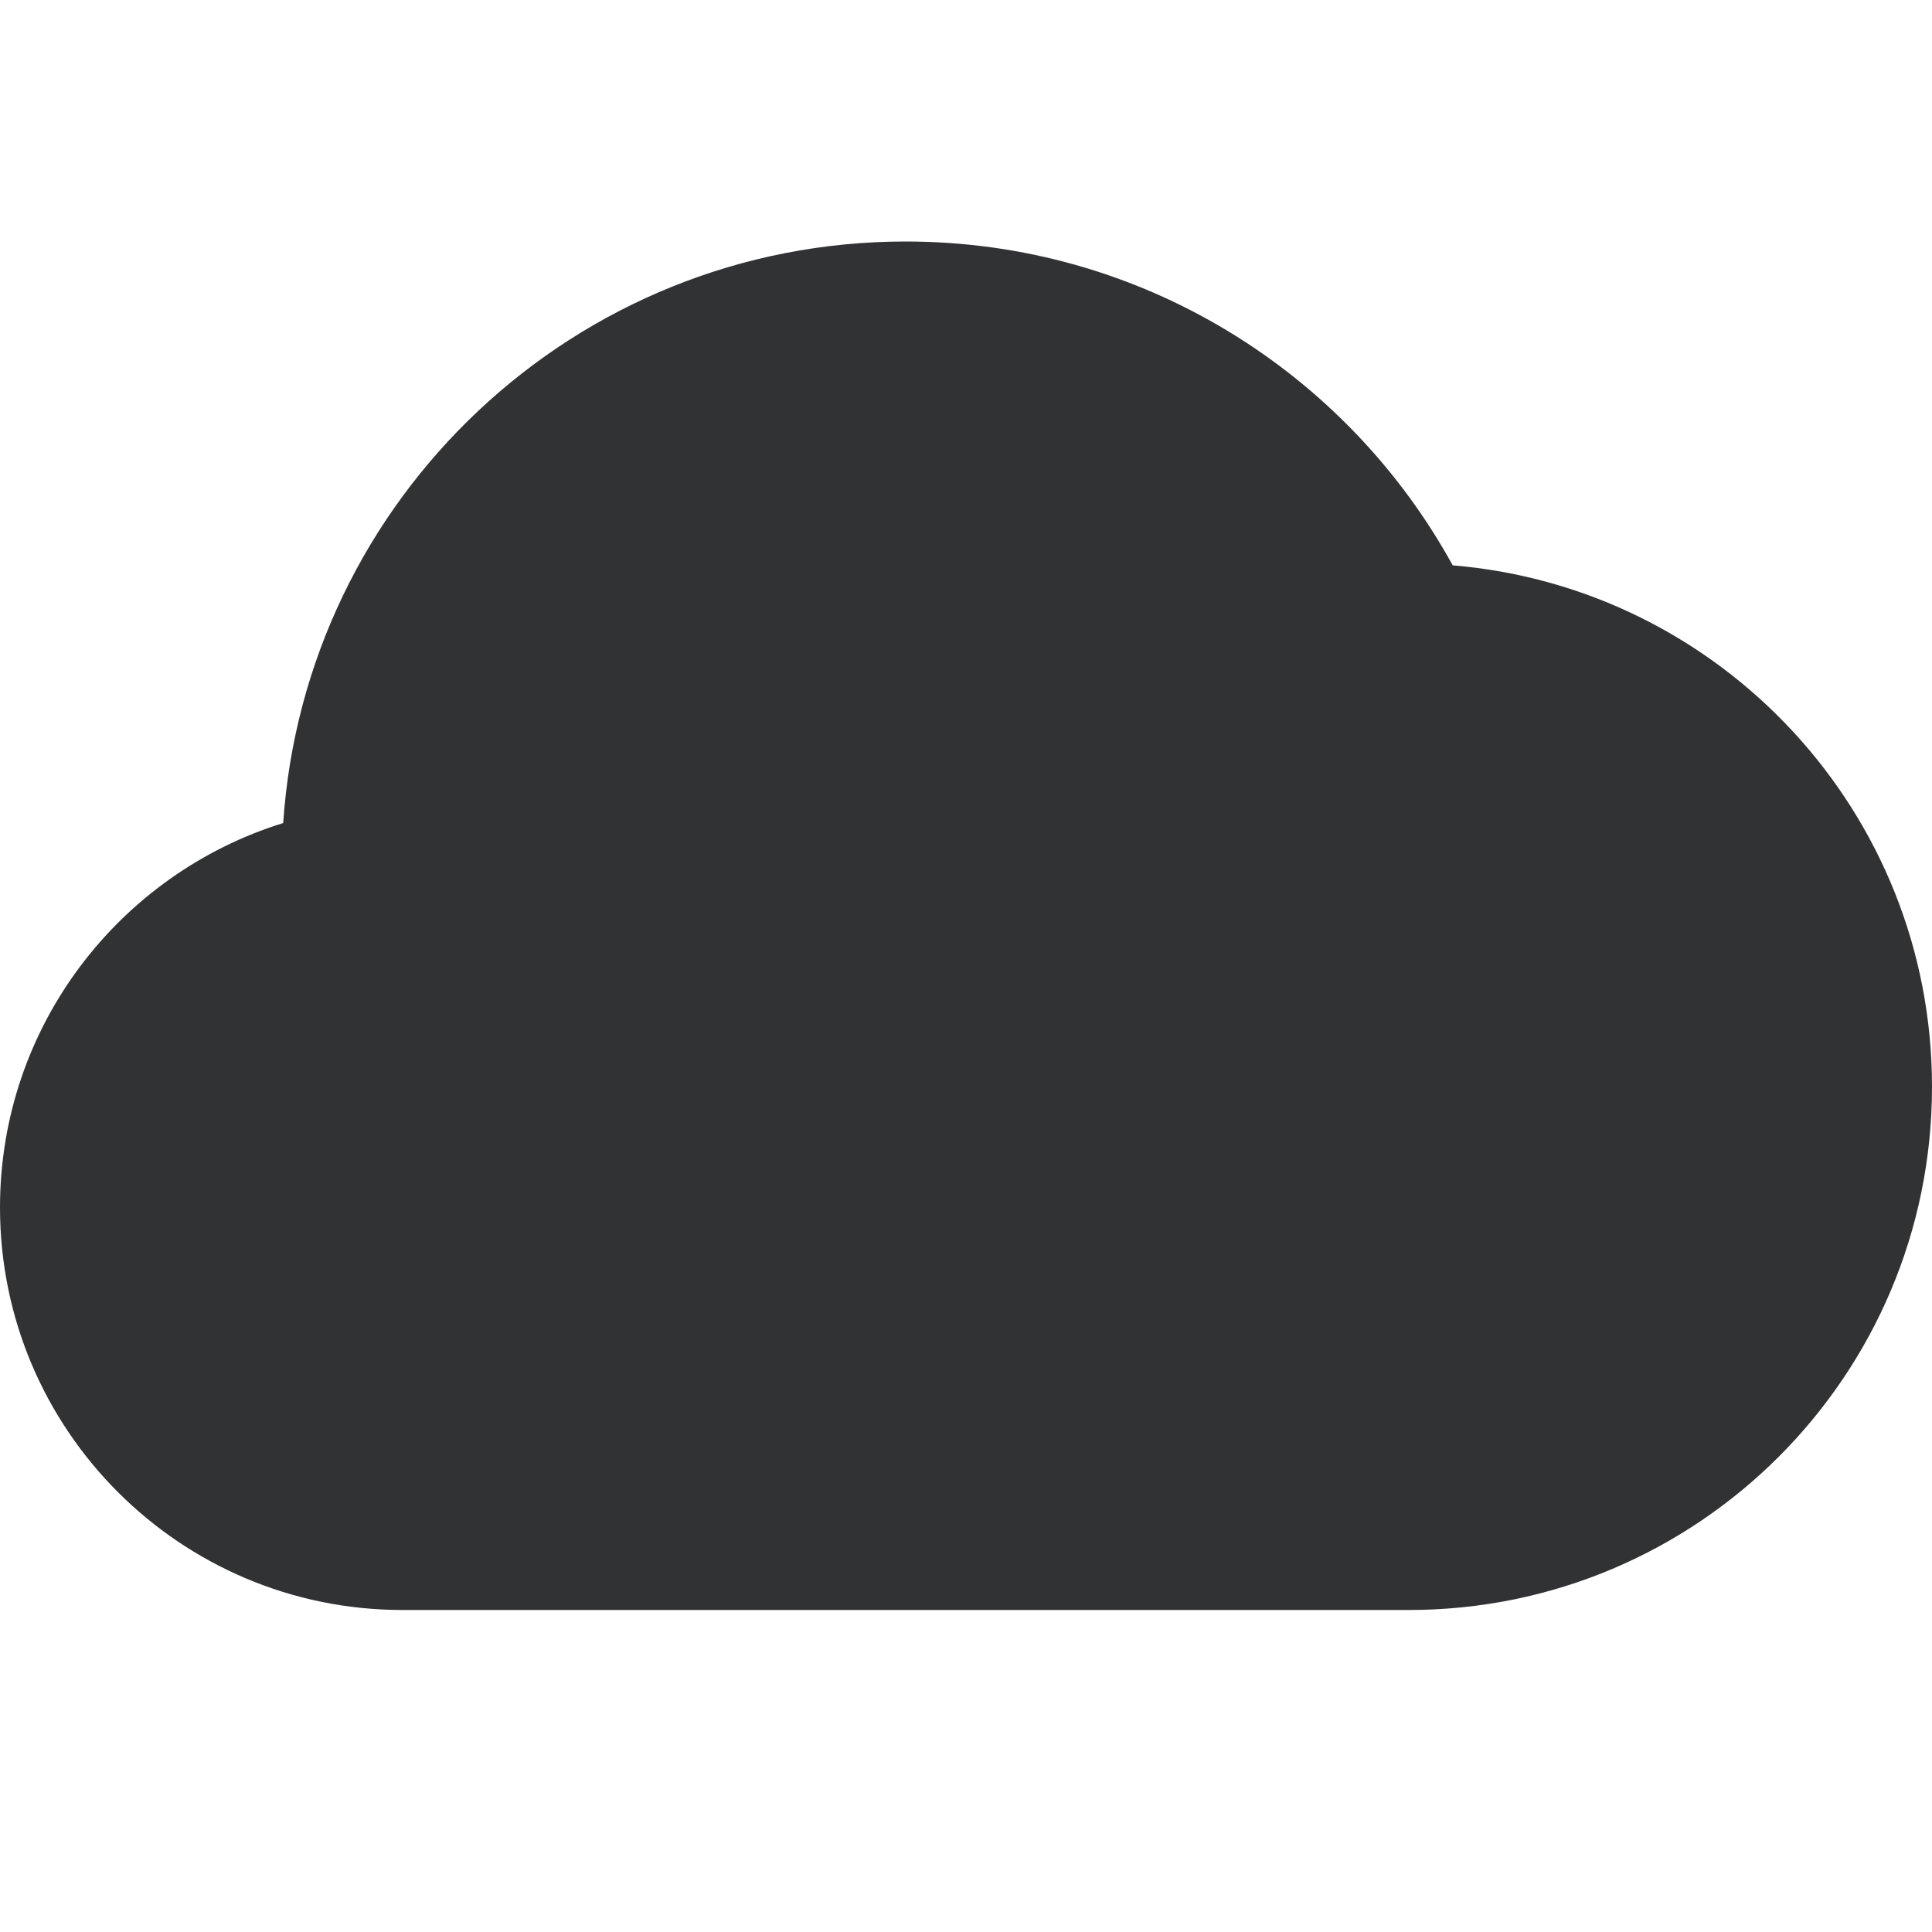 <svg width="24" height="24" viewBox="0 0 24 24" fill="none" xmlns="http://www.w3.org/2000/svg">
    <path fill-rule="evenodd" clip-rule="evenodd"
        d="M3.518 10.224C3.788 6.189 7.147 3 11.25 3C14.181 3 16.729 4.626 18.046 7.023C21.381 7.3 24 10.094 24 13.5C24 17.09 21.09 20 17.5 20H5C2.239 20 0 17.761 0 15C0 12.754 1.48 10.856 3.518 10.224Z"
        fill="#303233" />
</svg>
